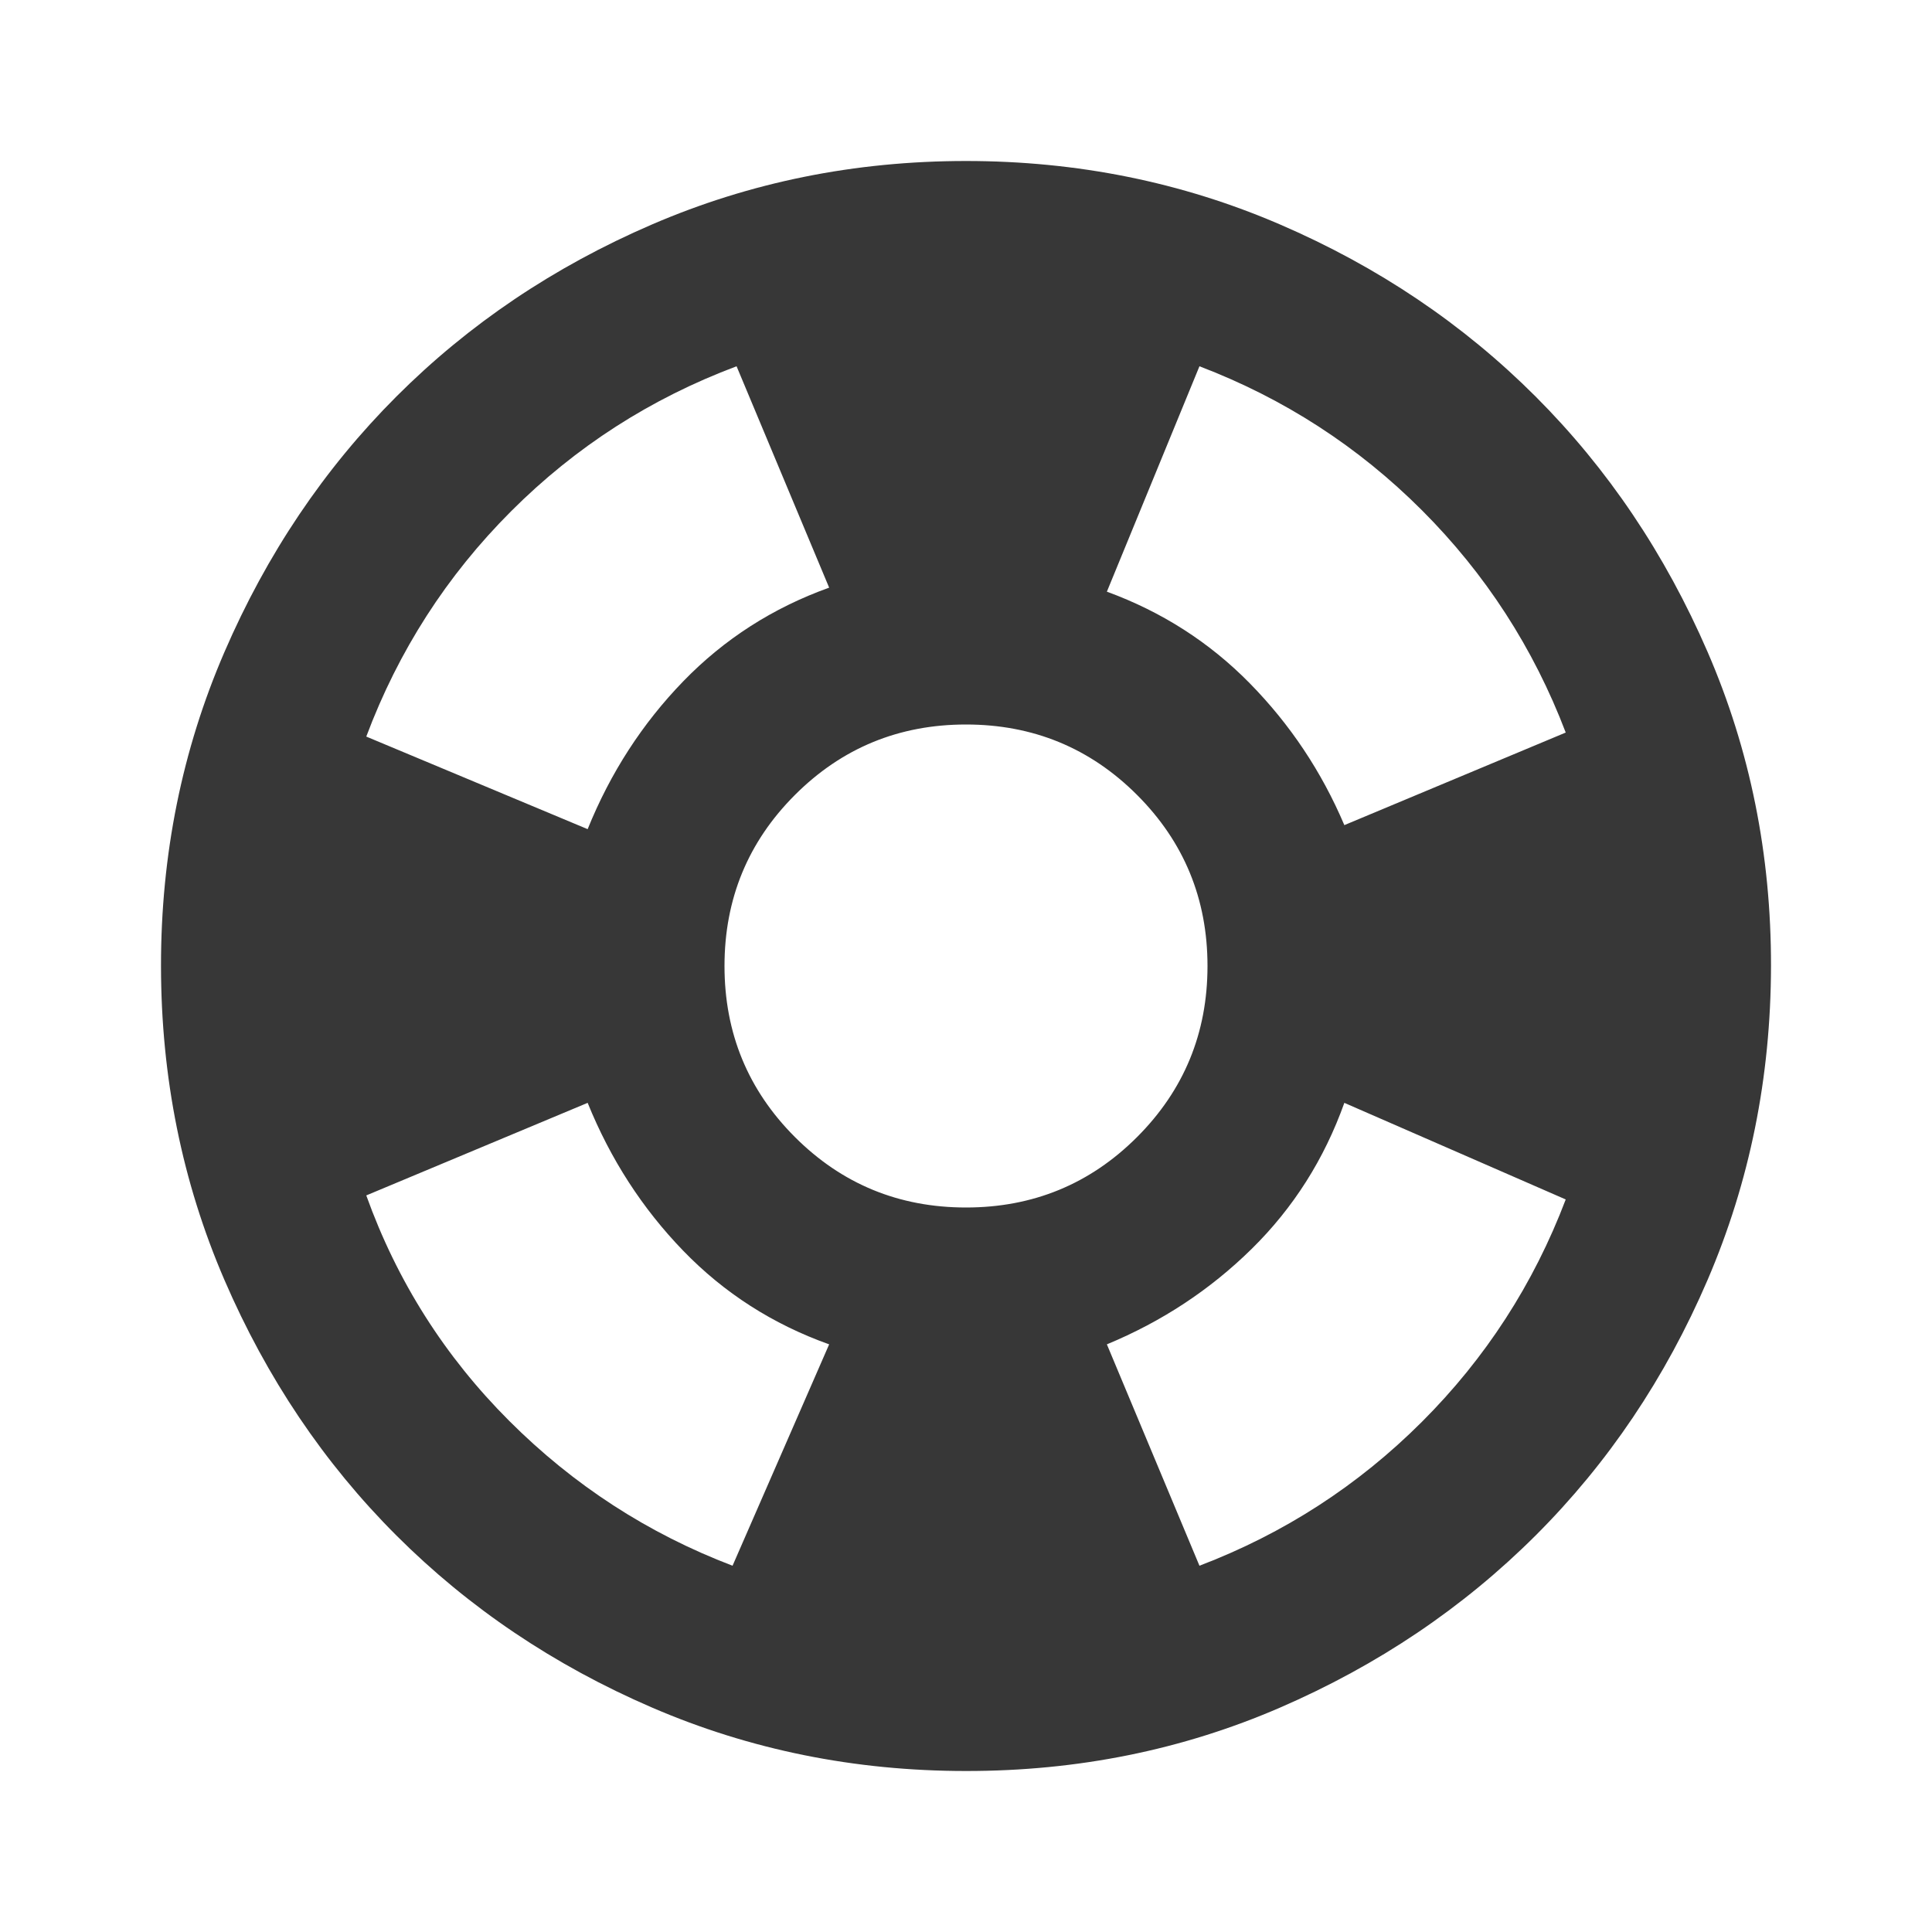 <svg width="24" height="24" viewBox="0 0 24 24" fill="none" xmlns="http://www.w3.org/2000/svg">
<path d="M12 22C10.617 22 9.317 21.737 8.1 21.212C6.883 20.687 5.825 19.974 4.925 19.075C4.025 18.176 3.313 17.117 2.788 15.9C2.263 14.683 2.001 13.383 2 12C1.999 10.617 2.262 9.317 2.788 8.1C3.314 6.883 4.026 5.824 4.925 4.925C5.824 4.026 6.882 3.313 8.1 2.788C9.318 2.263 10.618 2 12 2C13.382 2 14.682 2.263 15.9 2.788C17.118 3.313 18.176 4.026 19.075 4.925C19.974 5.824 20.686 6.883 21.213 8.1C21.74 9.317 22.002 10.617 22 12C21.998 13.383 21.735 14.683 21.212 15.9C20.689 17.117 19.976 18.176 19.075 19.075C18.174 19.974 17.115 20.687 15.9 21.213C14.685 21.739 13.385 22.001 12 22ZM9.1 19.45L10.3 16.7C9.6 16.45 8.996 16.063 8.488 15.538C7.98 15.013 7.584 14.401 7.3 13.7L4.55 14.85C4.933 15.917 5.525 16.85 6.325 17.65C7.125 18.45 8.05 19.05 9.1 19.45ZM7.3 10.3C7.583 9.6 7.979 8.988 8.488 8.463C8.997 7.938 9.601 7.551 10.3 7.3L9.15 4.55C8.083 4.95 7.15 5.55 6.35 6.35C5.55 7.15 4.95 8.083 4.55 9.15L7.3 10.3ZM12 15C12.833 15 13.542 14.708 14.125 14.125C14.708 13.542 15 12.833 15 12C15 11.167 14.708 10.458 14.125 9.875C13.542 9.292 12.833 9 12 9C11.167 9 10.458 9.292 9.875 9.875C9.292 10.458 9 11.167 9 12C9 12.833 9.292 13.542 9.875 14.125C10.458 14.708 11.167 15 12 15ZM14.9 19.45C15.95 19.05 16.871 18.454 17.663 17.663C18.455 16.872 19.051 15.951 19.45 14.9L16.7 13.7C16.45 14.4 16.067 15.004 15.55 15.513C15.033 16.022 14.433 16.417 13.75 16.7L14.9 19.45ZM16.7 10.25L19.45 9.1C19.05 8.05 18.454 7.129 17.663 6.338C16.872 5.547 15.951 4.951 14.9 4.55L13.75 7.35C14.433 7.6 15.025 7.979 15.525 8.488C16.025 8.997 16.417 9.584 16.7 10.25Z" fill="#373737"/>
</svg>
